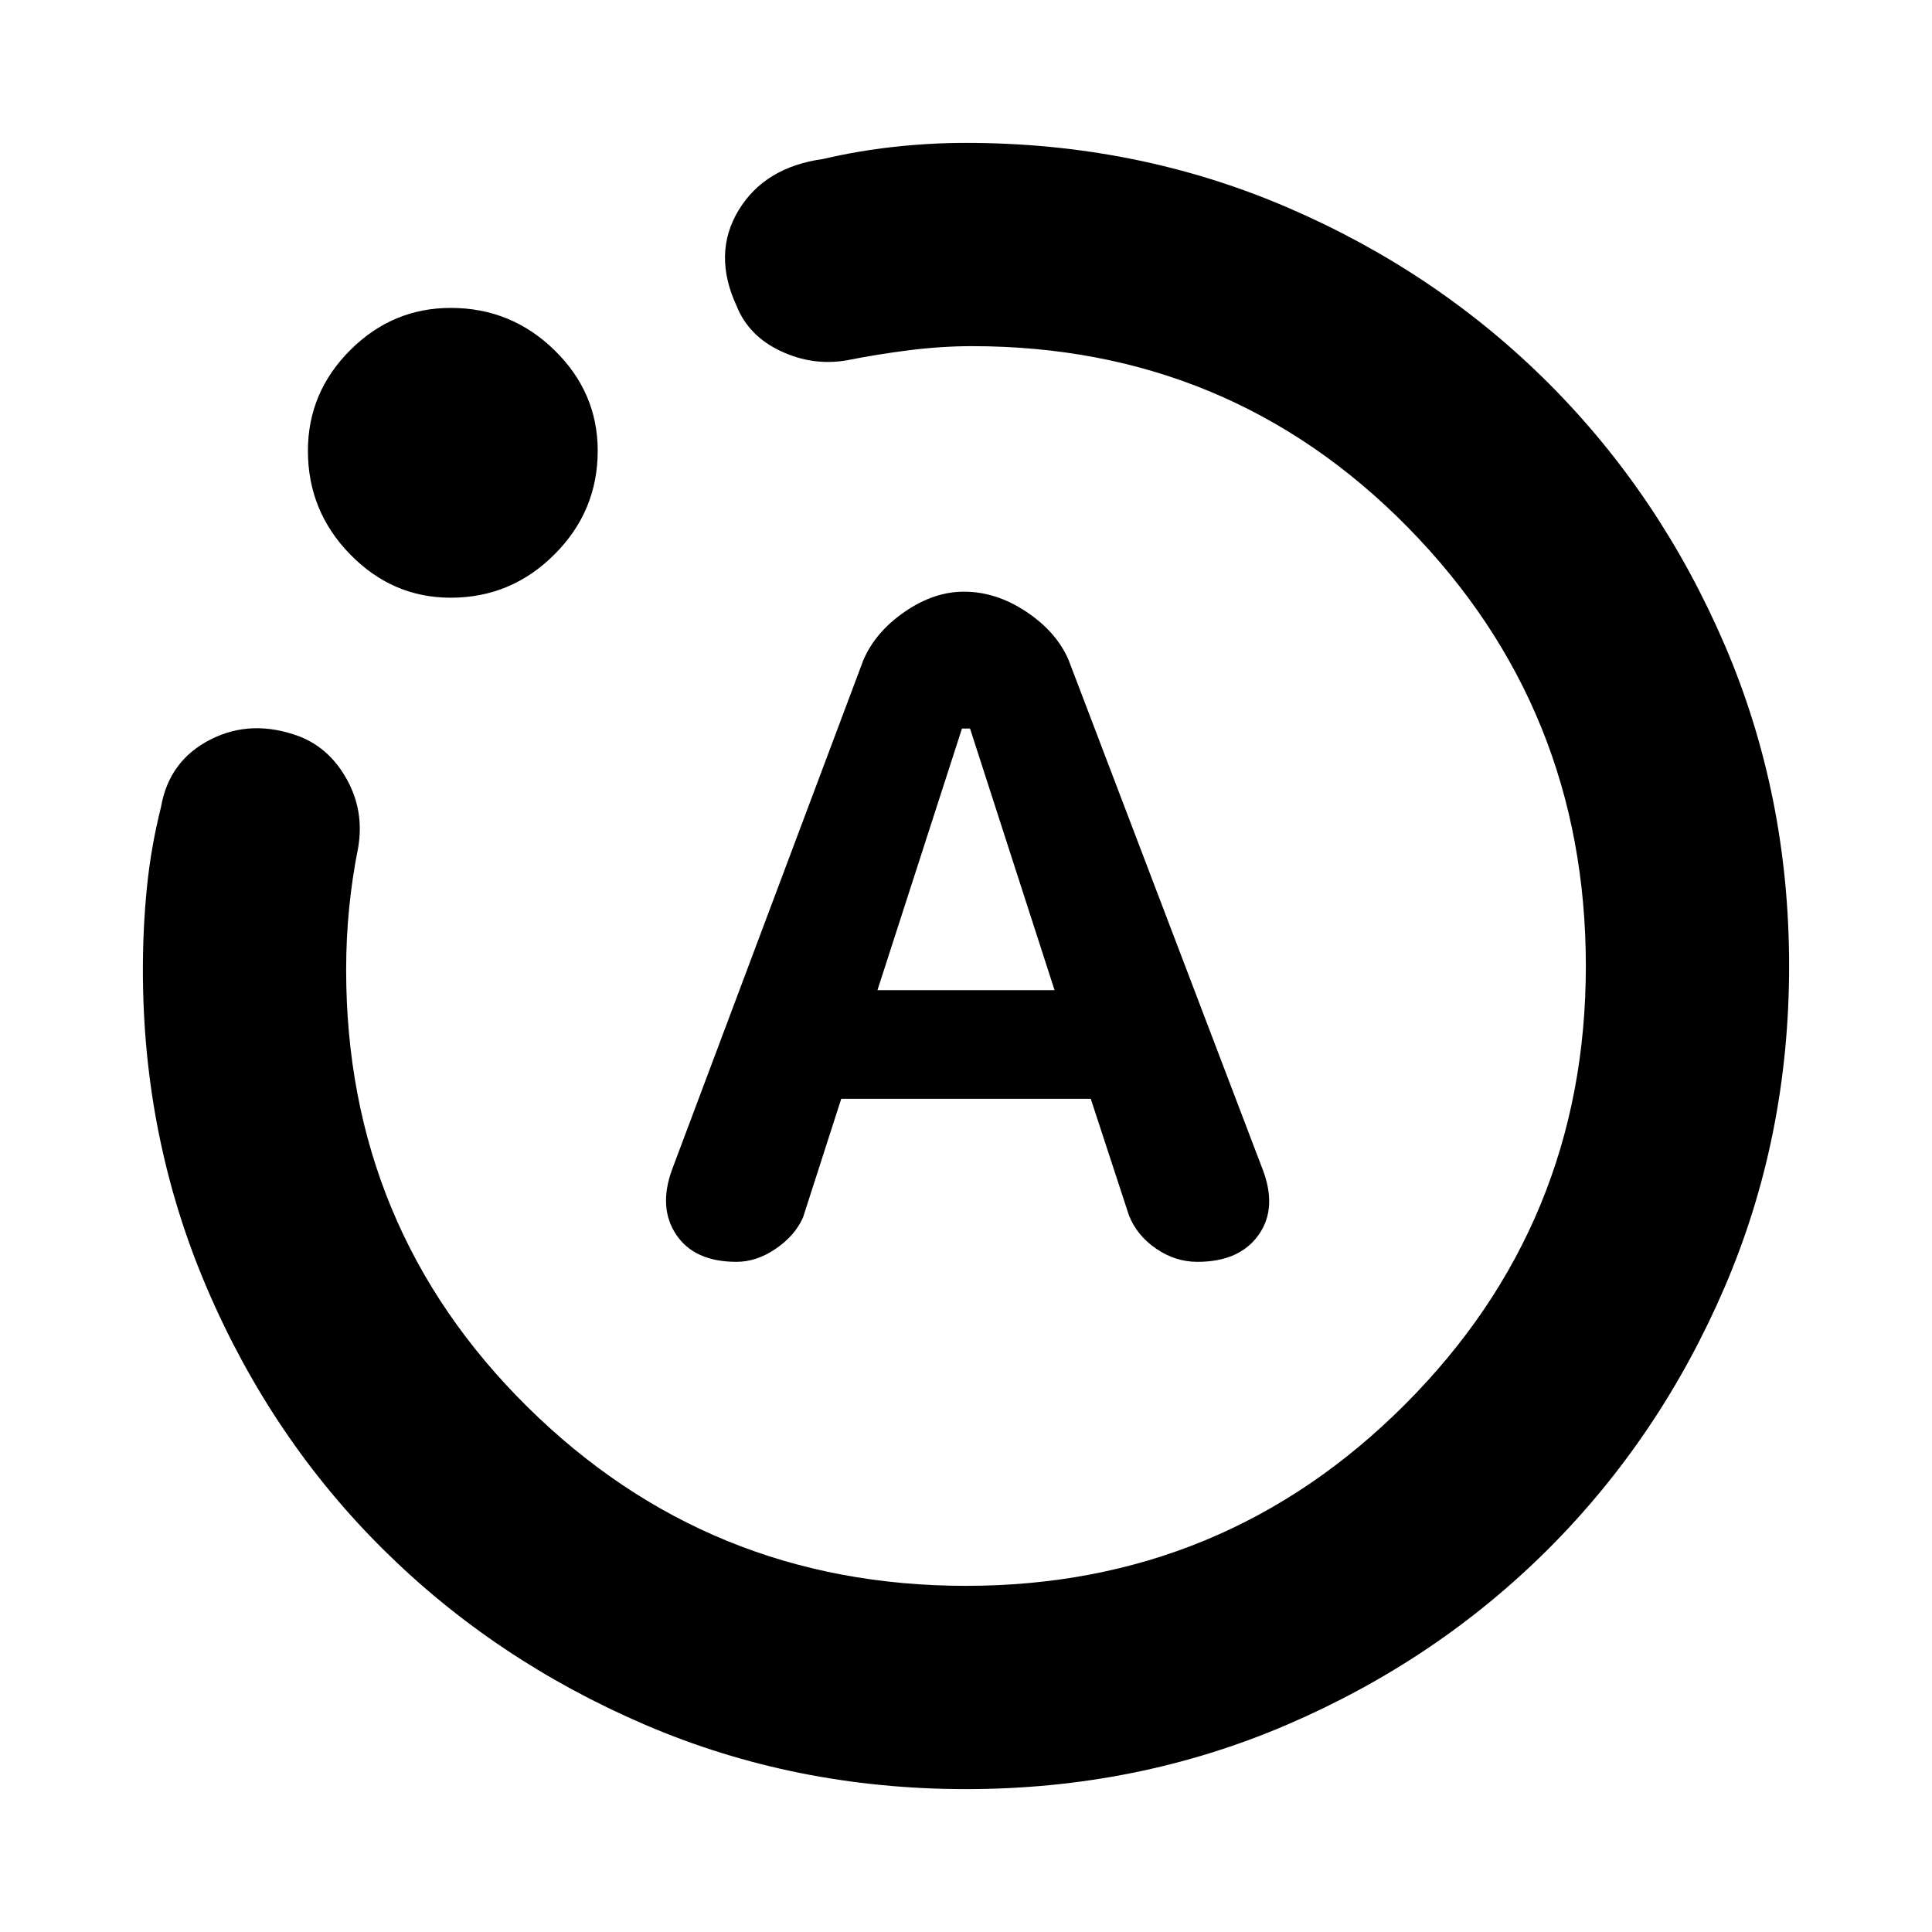<svg xmlns="http://www.w3.org/2000/svg" height="24" width="24"><path d="M9.15 15.675Q9.4 15.675 9.637 15.512Q9.875 15.35 9.975 15.125L10.45 13.65H13.55L14.025 15.1Q14.125 15.35 14.363 15.512Q14.6 15.675 14.875 15.675Q15.4 15.675 15.637 15.337Q15.875 15 15.675 14.5L13.275 8.2Q13.125 7.85 12.75 7.6Q12.375 7.35 11.975 7.35Q11.6 7.35 11.238 7.6Q10.875 7.85 10.725 8.2L8.35 14.525Q8.175 15 8.4 15.337Q8.625 15.675 9.15 15.675ZM10.9 12.3 11.95 9.05H12.05L13.1 12.3ZM12 22.225Q9.875 22.225 8.012 21.425Q6.15 20.625 4.763 19.25Q3.375 17.875 2.575 16.012Q1.775 14.15 1.775 12.05Q1.775 11.525 1.825 11.025Q1.875 10.525 2 10.025Q2.1 9.45 2.612 9.188Q3.125 8.925 3.725 9.15Q4.1 9.3 4.312 9.688Q4.525 10.075 4.45 10.525Q4.375 10.9 4.338 11.275Q4.3 11.65 4.3 12.05Q4.3 15.25 6.55 17.475Q8.8 19.7 12 19.7Q15.2 19.7 17.45 17.45Q19.7 15.2 19.7 12Q19.7 8.8 17.488 6.55Q15.275 4.3 12.075 4.3Q11.7 4.3 11.3 4.35Q10.9 4.4 10.525 4.475Q10.1 4.55 9.7 4.362Q9.3 4.175 9.15 3.8Q8.85 3.15 9.175 2.612Q9.5 2.075 10.225 1.975Q10.65 1.875 11.1 1.825Q11.55 1.775 12 1.775Q14.125 1.775 15.988 2.575Q17.85 3.375 19.238 4.762Q20.625 6.15 21.425 8.012Q22.225 9.875 22.225 12Q22.225 14.125 21.425 15.988Q20.625 17.85 19.238 19.238Q17.85 20.625 15.988 21.425Q14.125 22.225 12 22.225ZM5.6 7.425Q4.875 7.425 4.35 6.887Q3.825 6.35 3.825 5.6Q3.825 4.875 4.35 4.35Q4.875 3.825 5.6 3.825Q6.35 3.825 6.888 4.35Q7.425 4.875 7.425 5.6Q7.425 6.35 6.888 6.887Q6.35 7.425 5.6 7.425ZM12 12Q12 12 12 12Q12 12 12 12Q12 12 12 12Q12 12 12 12Q12 12 12 12Q12 12 12 12Q12 12 12 12Q12 12 12 12Z"/></svg>